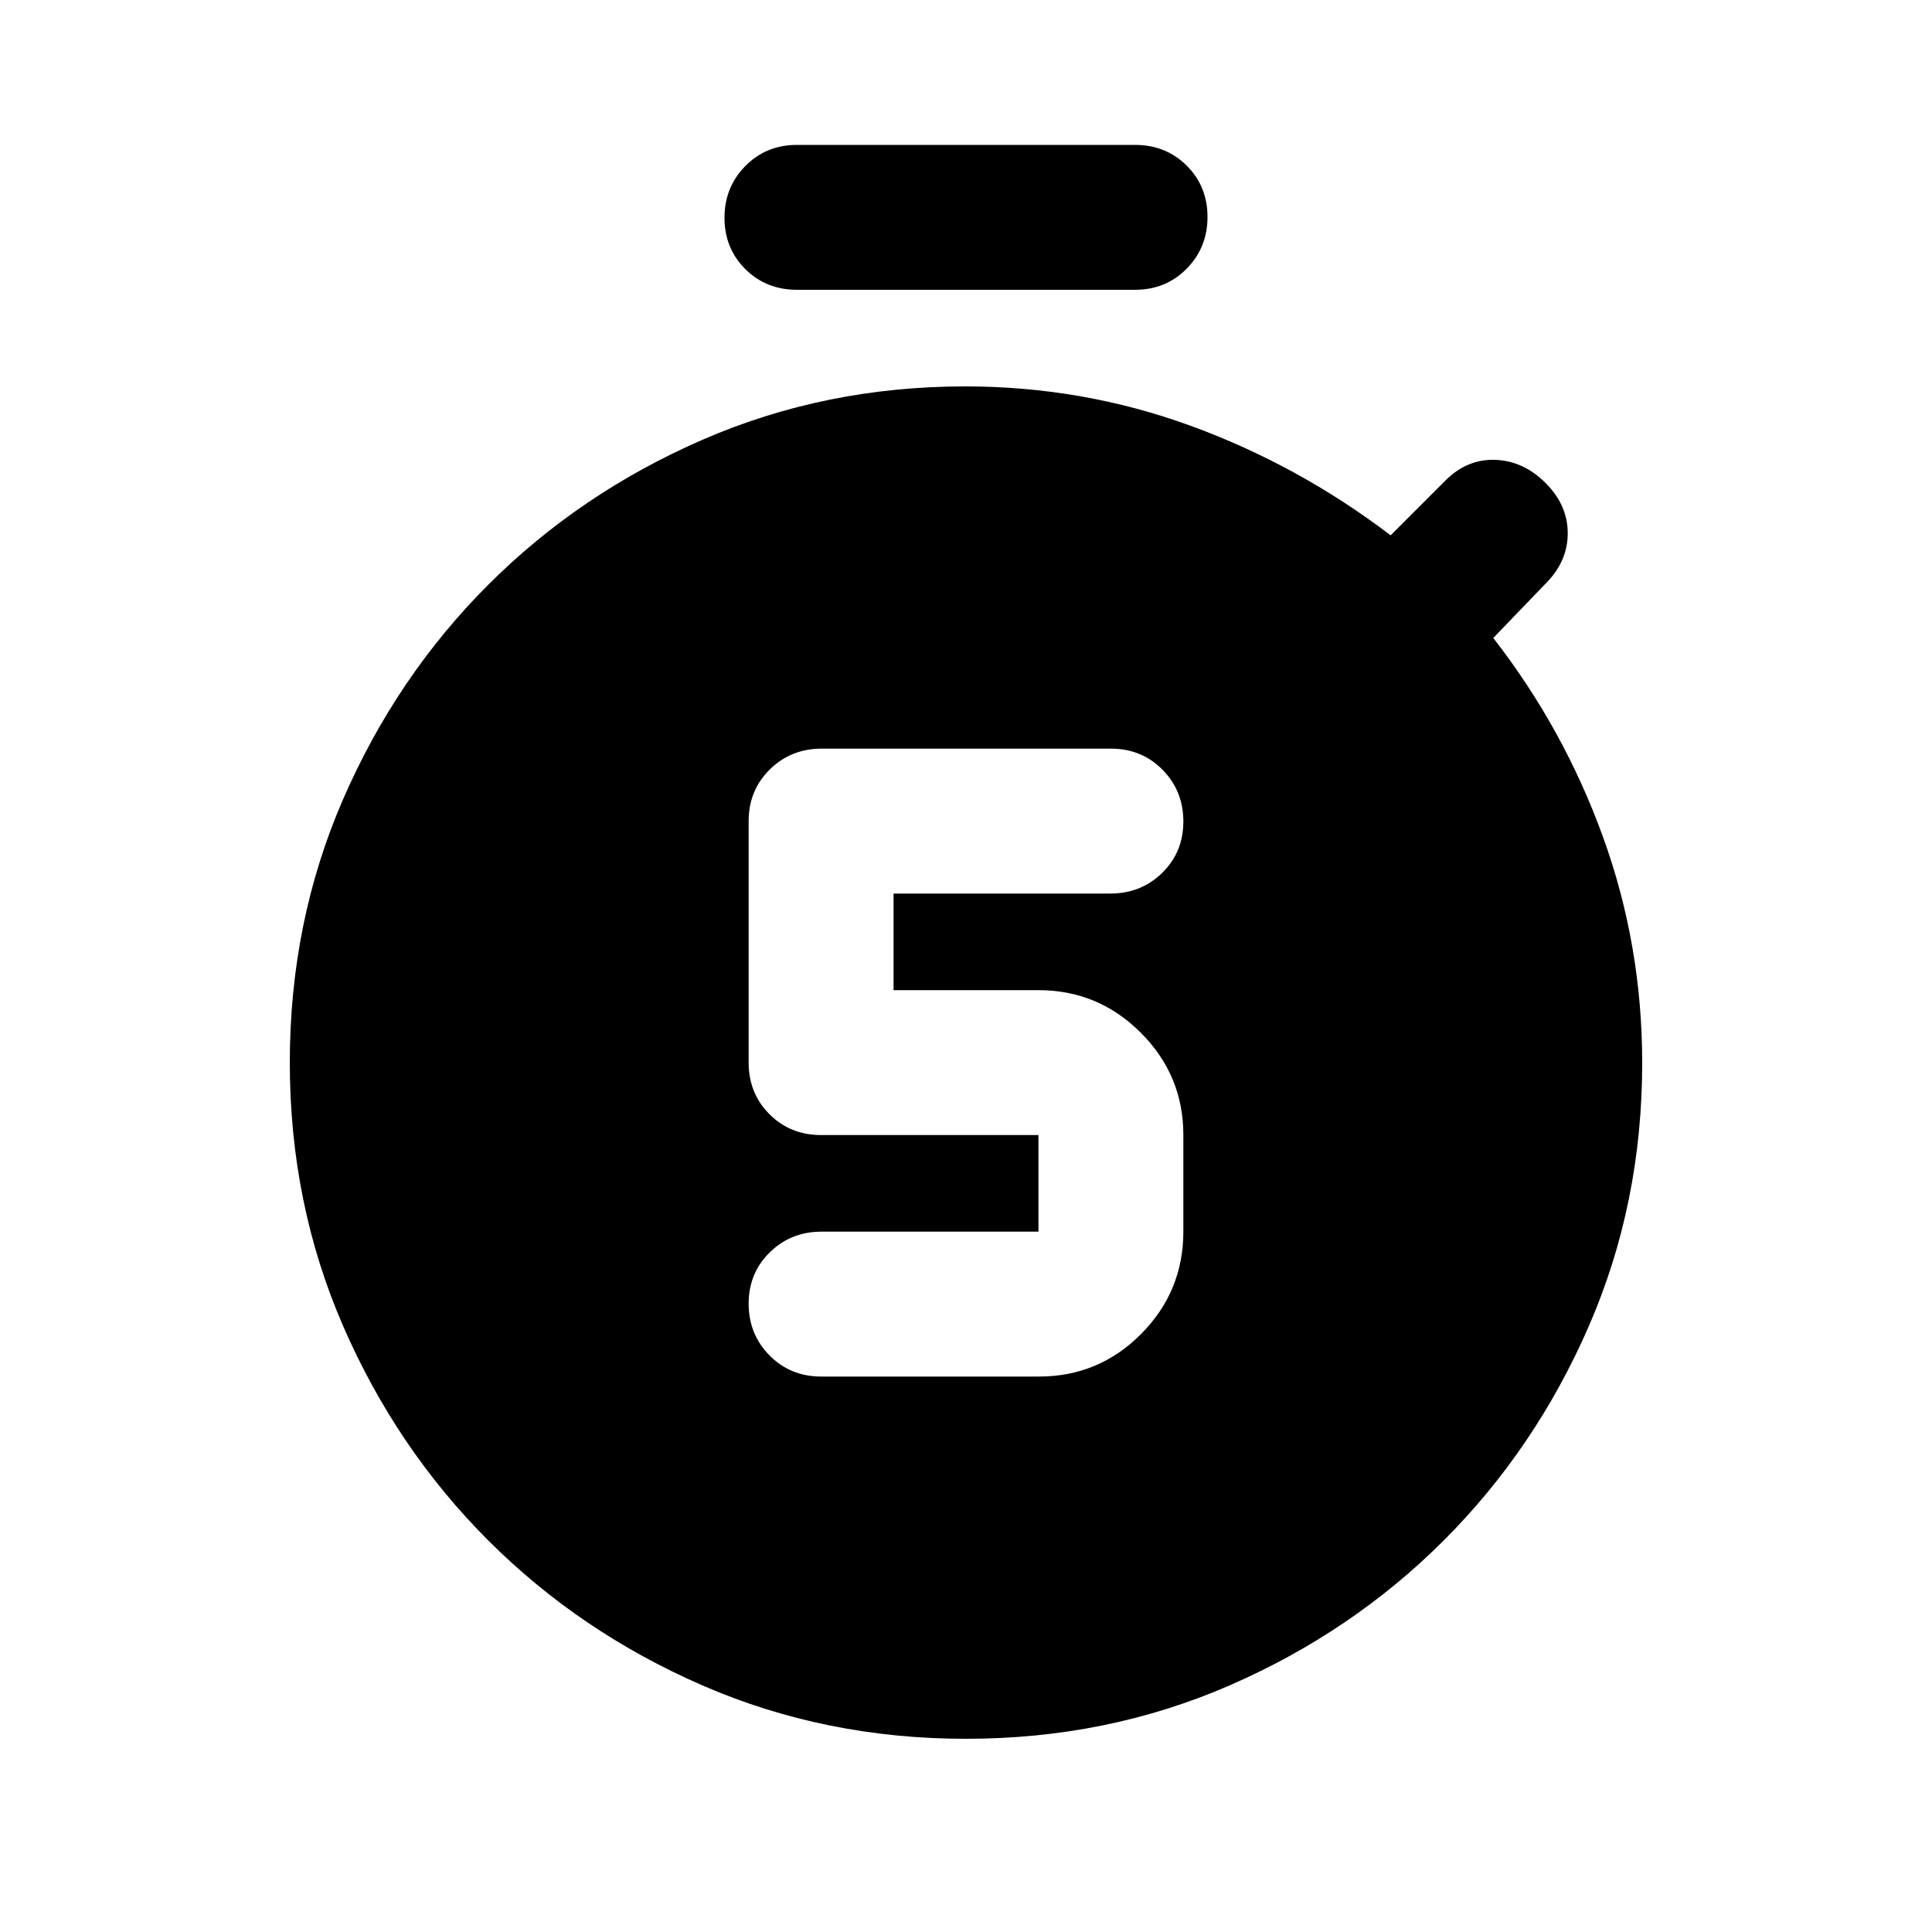 <svg xmlns="http://www.w3.org/2000/svg" height="20" viewBox="0 -960 960 960" width="20"><path d="M516.249-276Q546-276 567-297.15q21-21.15 21-50.85v-48q0-29.7-21.15-50.85Q545.7-468 516-468h-72v-48h107.737Q567-516 577.5-526.289q10.5-10.29 10.5-25.5Q588-567 577.666-577.5 567.332-588 552.055-588H408.276Q393-588 382.5-577.65T372-552v120q0 15.3 10.35 25.65Q392.7-396 408-396h108v48H408.263Q393-348 382.5-337.711q-10.5 10.29-10.5 25.5Q372-297 382.368-286.5q10.368 10.5 25.694 10.5h108.187ZM396-816q-15.3 0-25.65-10.289-10.35-10.29-10.35-25.5Q360-867 370.35-877.5 380.7-888 396-888h168q15.3 0 25.65 10.289 10.35 10.29 10.35 25.5Q600-837 589.65-826.5 579.3-816 564-816H396Zm84 720q-70 0-130.92-26.507-60.919-26.507-106.493-72.08-45.573-45.574-72.08-106.493Q144-362 144-432q0-70 26.507-130.92 26.507-60.919 72.08-106.493 45.574-45.573 106.493-72.08Q410-768 479.56-768q58.28 0 111.86 19.5T691-694l27.282-27.282Q729-732 743-731.5t25 11.5q11 11 11 25t-11 25l-26 27q35 45 54.5 98.808Q816-490.384 816-431.856 816-362 789.493-301.08q-26.507 60.919-72.08 106.493-45.574 45.573-106.493 72.08Q550-96 480-96Z"/></svg>